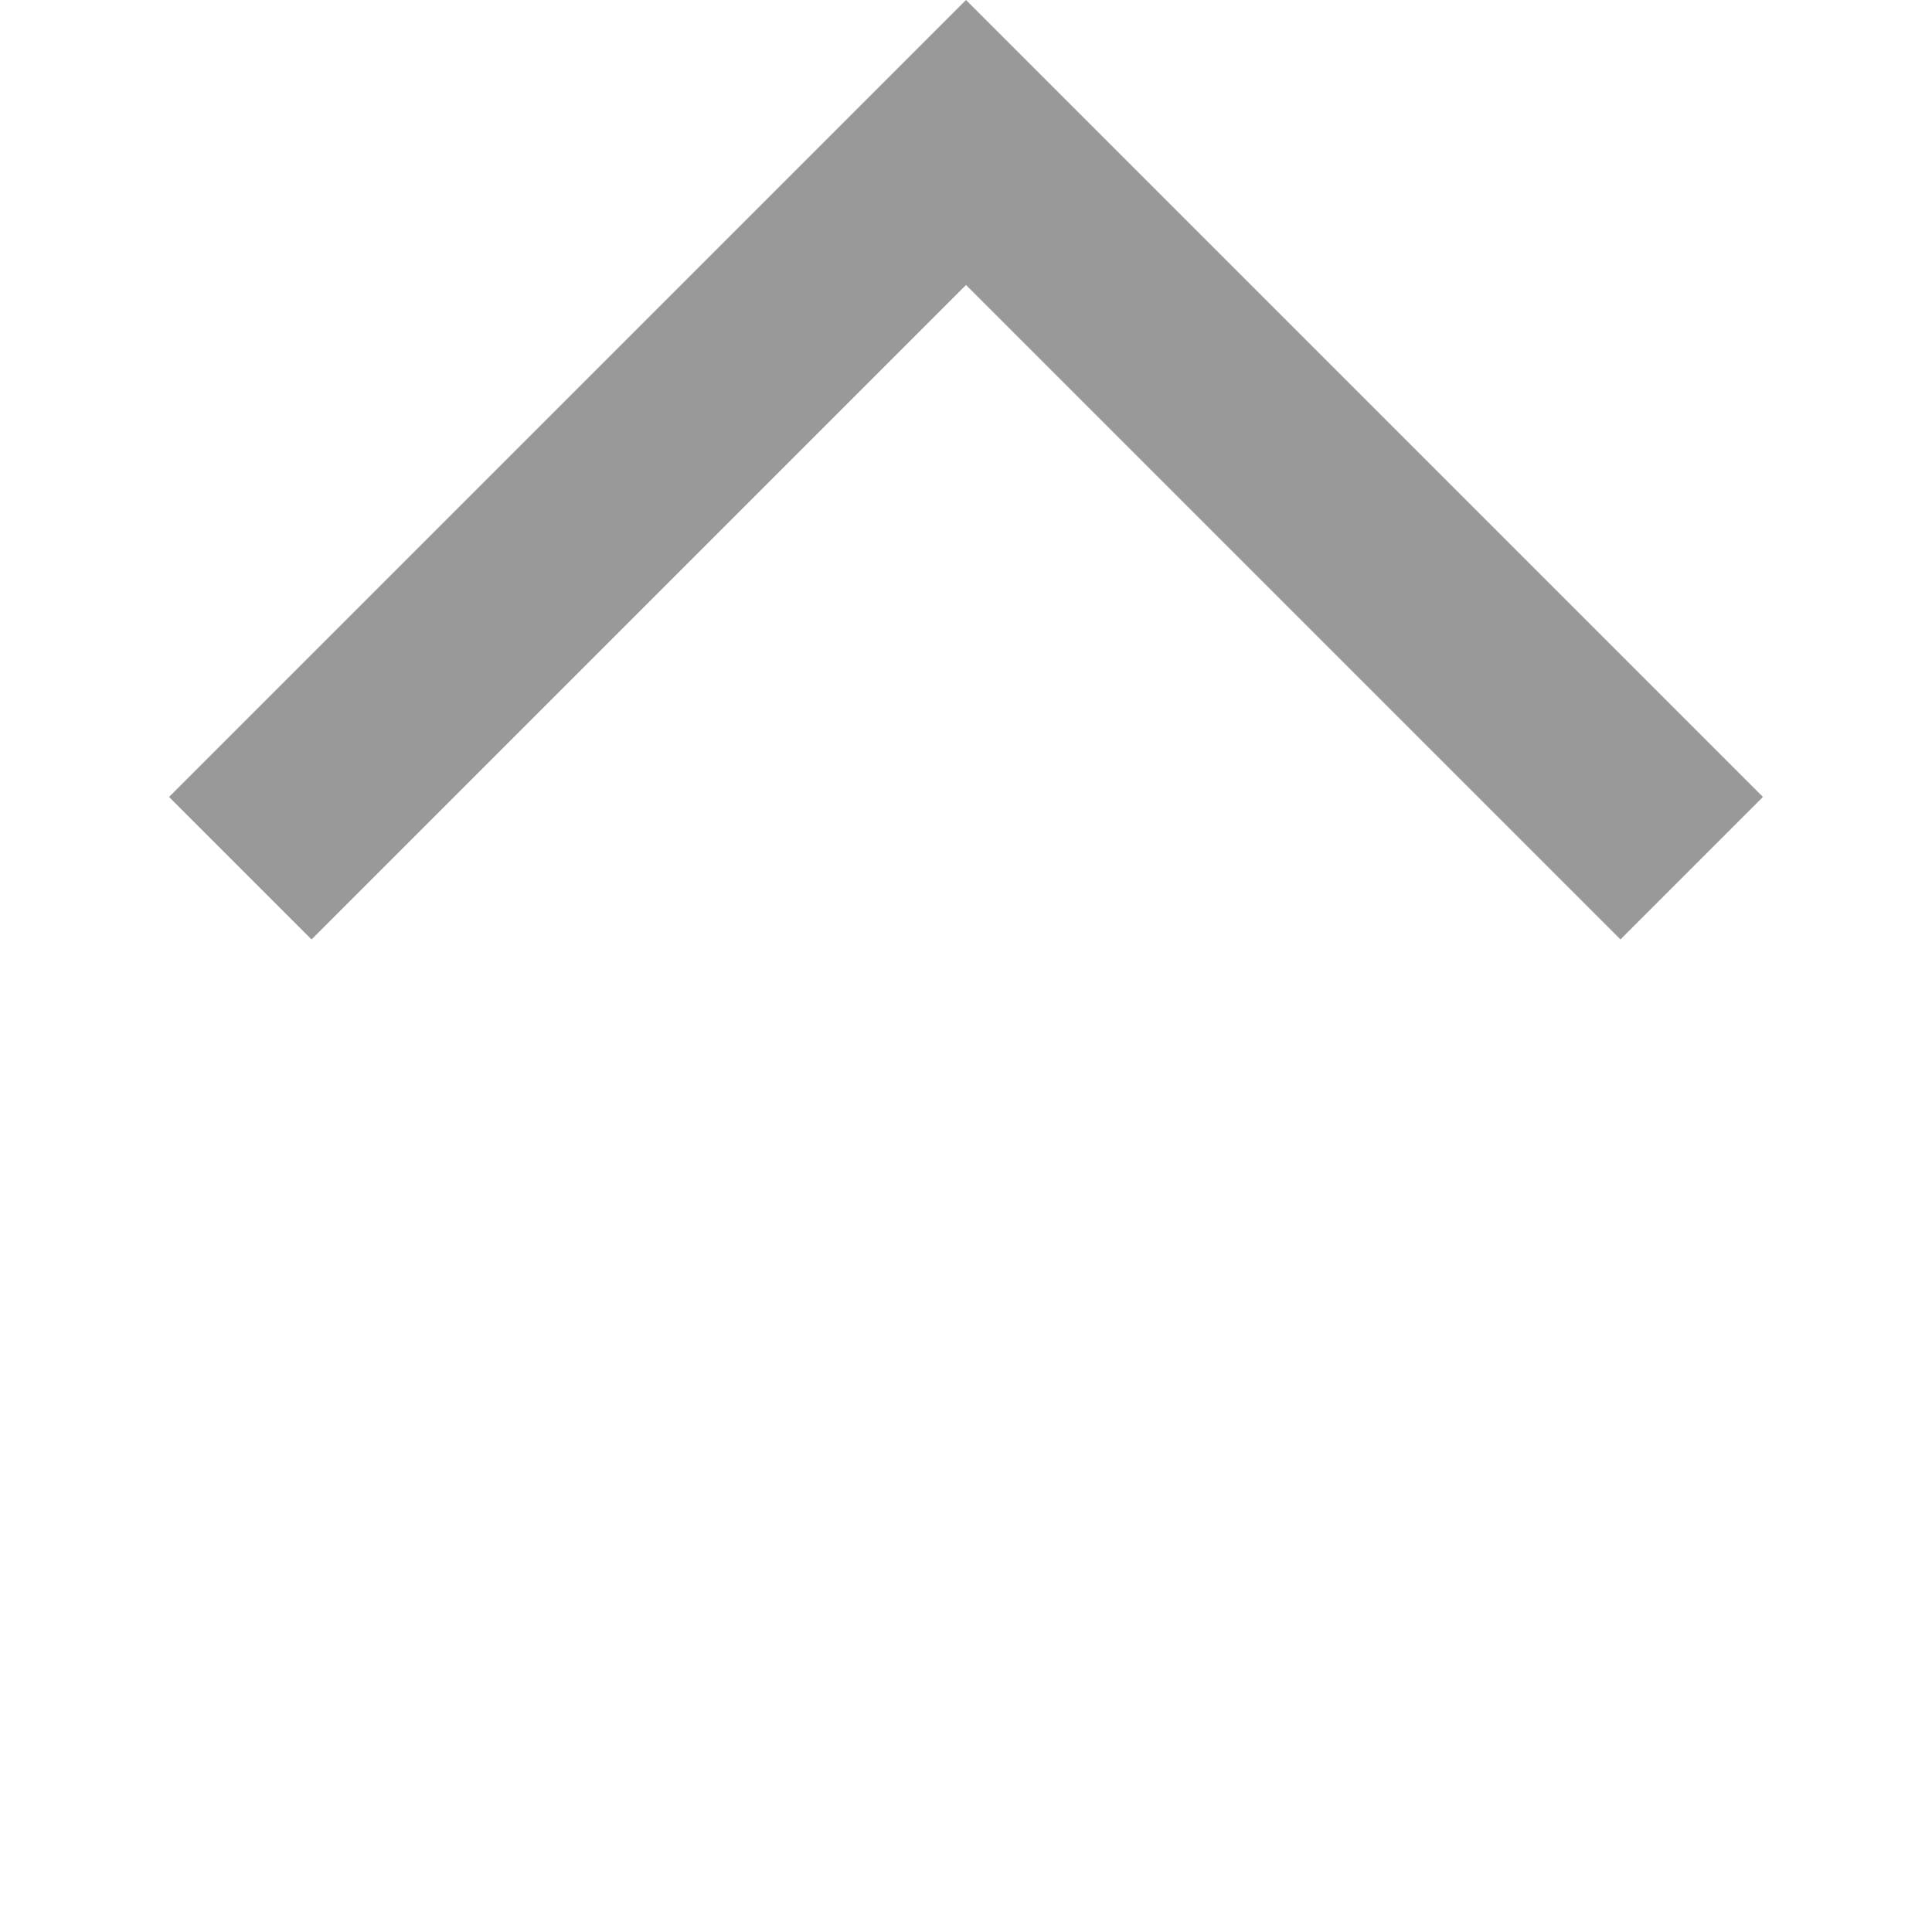 <svg width="16" height="16" viewBox="0 0 16 16" fill="none" xmlns="http://www.w3.org/2000/svg">
<g clip-path="url(#clip0_740_3738)">
<path d="M13.42 7.78L14.6 6.6L8 -2.88495e-07L1.4 6.6L2.58 7.78L8 2.36L13.42 7.78Z" fill="#999999"/>
</g>
<defs>
<clipPath id="clip0_740_3738">
<rect width="16" height="16" fill="white" transform="translate(16) rotate(90)"/>
</clipPath>
</defs>
</svg>
